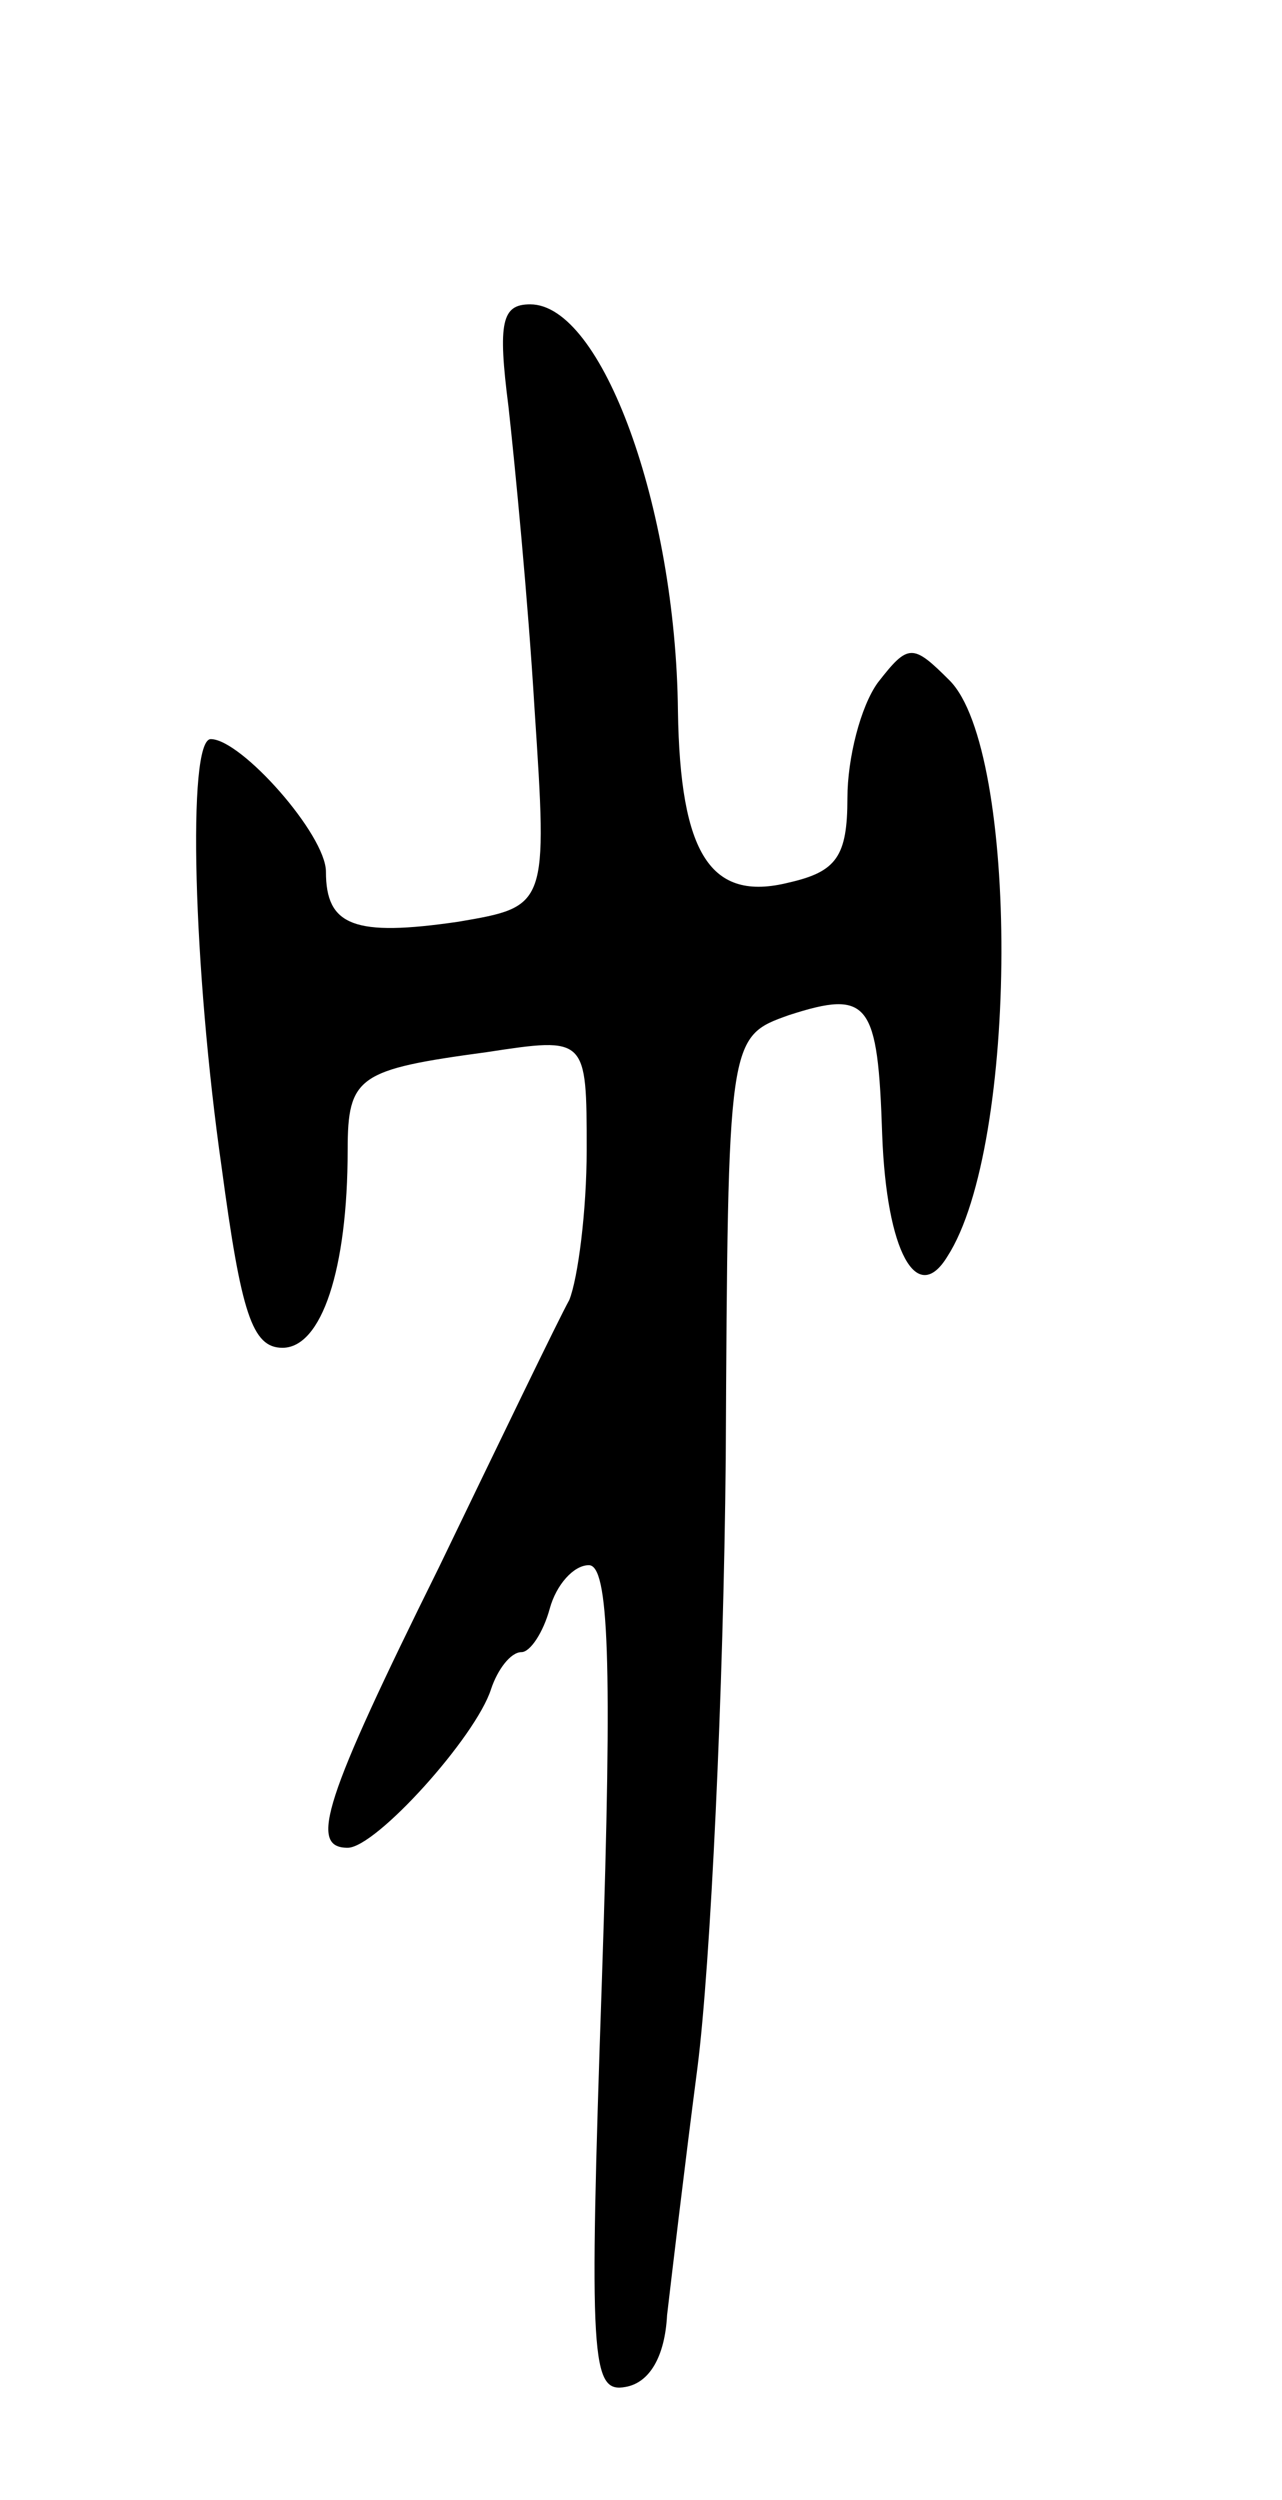 <svg version="1.0" xmlns="http://www.w3.org/2000/svg"
 width="59pt" height="115pt" viewBox="0 0 59 115"
 preserveAspectRatio="xMidYMid meet">
<g transform="translate(0,115) scale(0.1,-0.1)"
fill="#000000" stroke="none">
<path d="M234 963 c3 -27 9 -89 12 -139 6 -91 6 -91 -35 -98 -48 -7 -61 -2
-61 23 0 17 -39 61 -53 61 -11 0 -8 -106 5 -197 9 -67 14 -83 28 -83 18 0 30
36 30 91 0 34 5 37 64 45 46 7 46 7 46 -45 0 -28 -4 -59 -8 -69 -5 -9 -32 -65
-60 -123 -53 -107 -60 -129 -42 -129 13 0 59 51 66 73 3 9 9 17 14 17 4 0 10
9 13 20 3 11 11 20 18 20 9 0 11 -42 6 -191 -6 -176 -5 -190 11 -187 11 2 18
14 19 33 2 17 8 68 14 114 6 47 12 173 13 280 1 194 1 194 29 204 37 12 41 6
43 -55 2 -54 16 -79 30 -56 33 51 33 233 1 265 -17 17 -19 17 -33 -1 -8 -11
-14 -35 -14 -53 0 -27 -5 -34 -27 -39 -36 -9 -50 13 -51 79 -1 94 -35 187 -68
187 -13 0 -15 -8 -10 -47z"/>
</g>
</svg>
